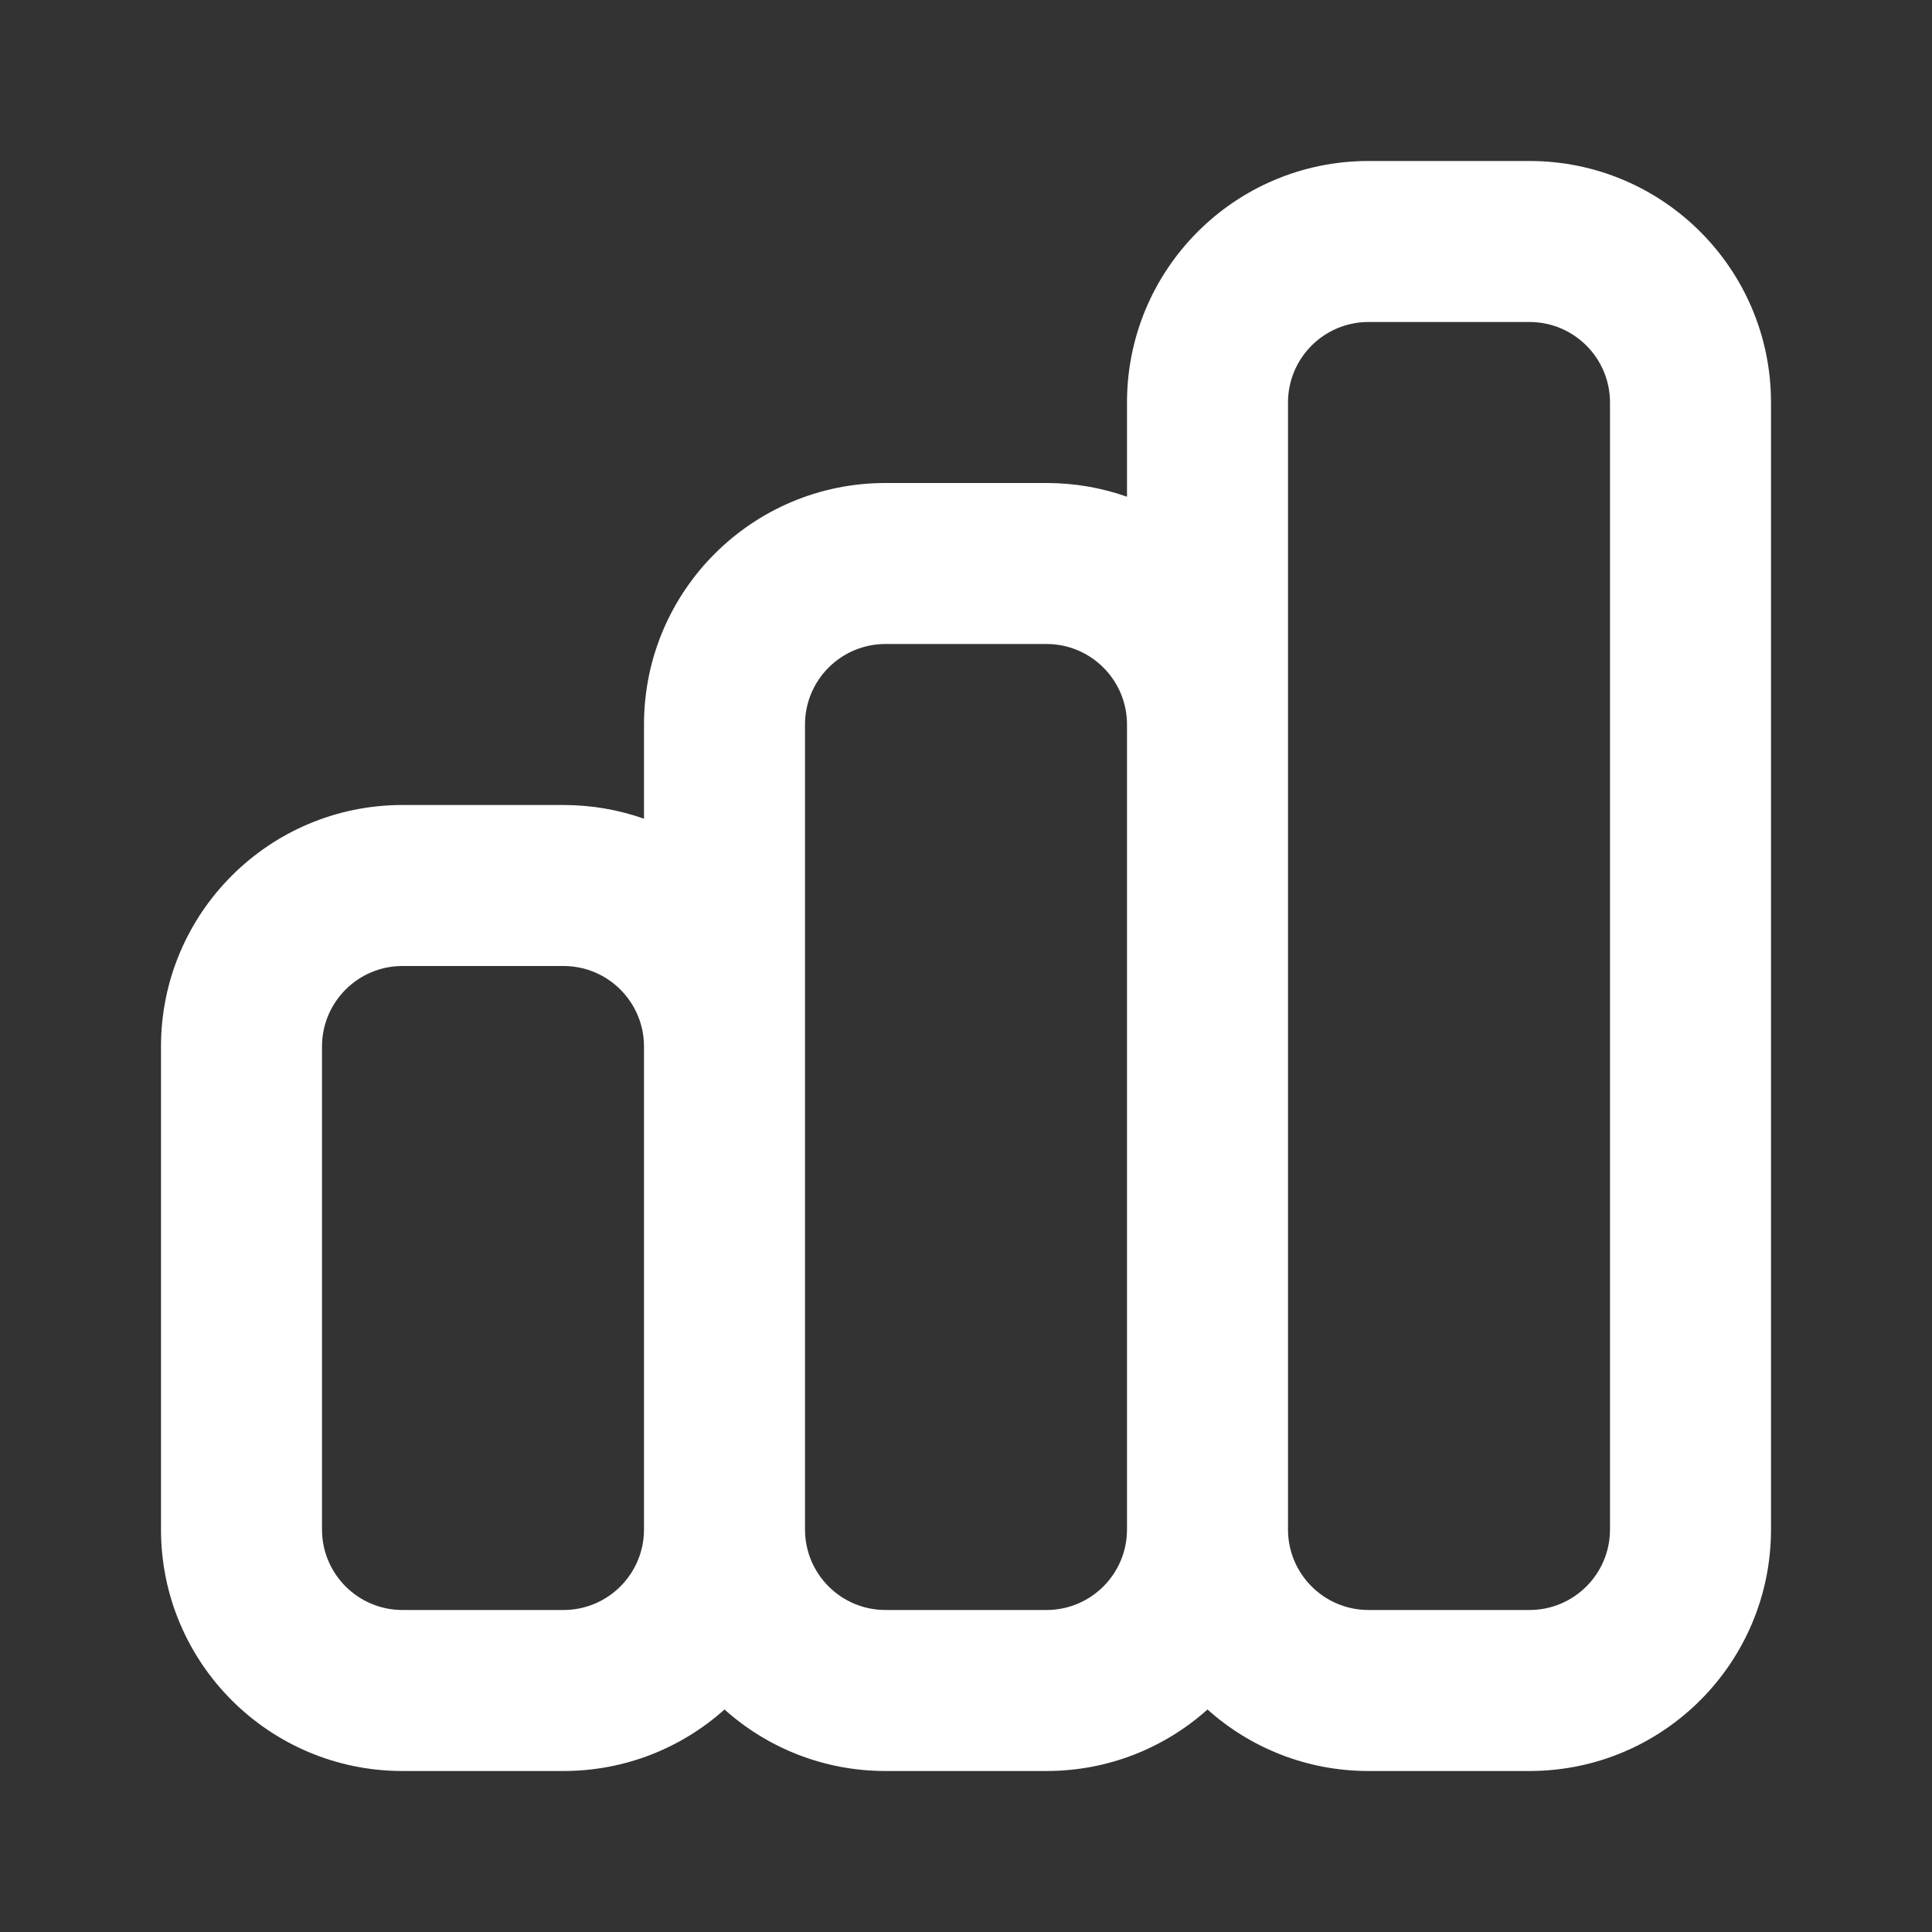 <svg width="30" height="30" viewBox="0 0 30 30" fill="none" xmlns="http://www.w3.org/2000/svg">
<rect x="0" y="0" width="30" height="30" fill="#333333" stroke="none"/>
<path fill-rule="evenodd" clip-rule="evenodd" d="M17.5 6.25C17.5 4.179 19.179 2.5 21.25 2.5H23.75C25.821 2.5 27.5 4.179 27.5 6.25V23.75C27.5 25.821 25.821 27.5 23.75 27.5H21.25C20.29 27.5 19.413 27.139 18.75 26.545C18.087 27.139 17.21 27.5 16.25 27.5H13.75C12.79 27.5 11.913 27.139 11.25 26.545C10.587 27.139 9.71 27.5 8.75 27.5H6.25C4.179 27.5 2.5 25.821 2.5 23.75V16.25C2.5 14.179 4.179 12.5 6.25 12.5H8.75C9.188 12.5 9.609 12.575 10 12.713V11.25C10 9.179 11.679 7.5 13.75 7.5H16.25C16.688 7.5 17.109 7.575 17.5 7.713V6.25ZM20 23.75C20 24.44 20.56 25 21.25 25H23.75C24.44 25 25 24.44 25 23.75V6.25C25 5.56 24.44 5 23.75 5H21.25C20.56 5 20 5.56 20 6.25V23.75ZM17.5 11.25C17.5 10.56 16.94 10 16.25 10H13.75C13.06 10 12.5 10.56 12.5 11.25V23.75C12.5 24.44 13.06 25 13.75 25H16.25C16.94 25 17.5 24.44 17.5 23.75V11.25ZM10 16.25C10 15.56 9.44 15 8.75 15H6.25C5.56 15 5 15.56 5 16.25V23.75C5 24.44 5.56 25 6.25 25H8.75C9.44 25 10 24.44 10 23.75V16.25Z" fill="white"/>
</svg>
